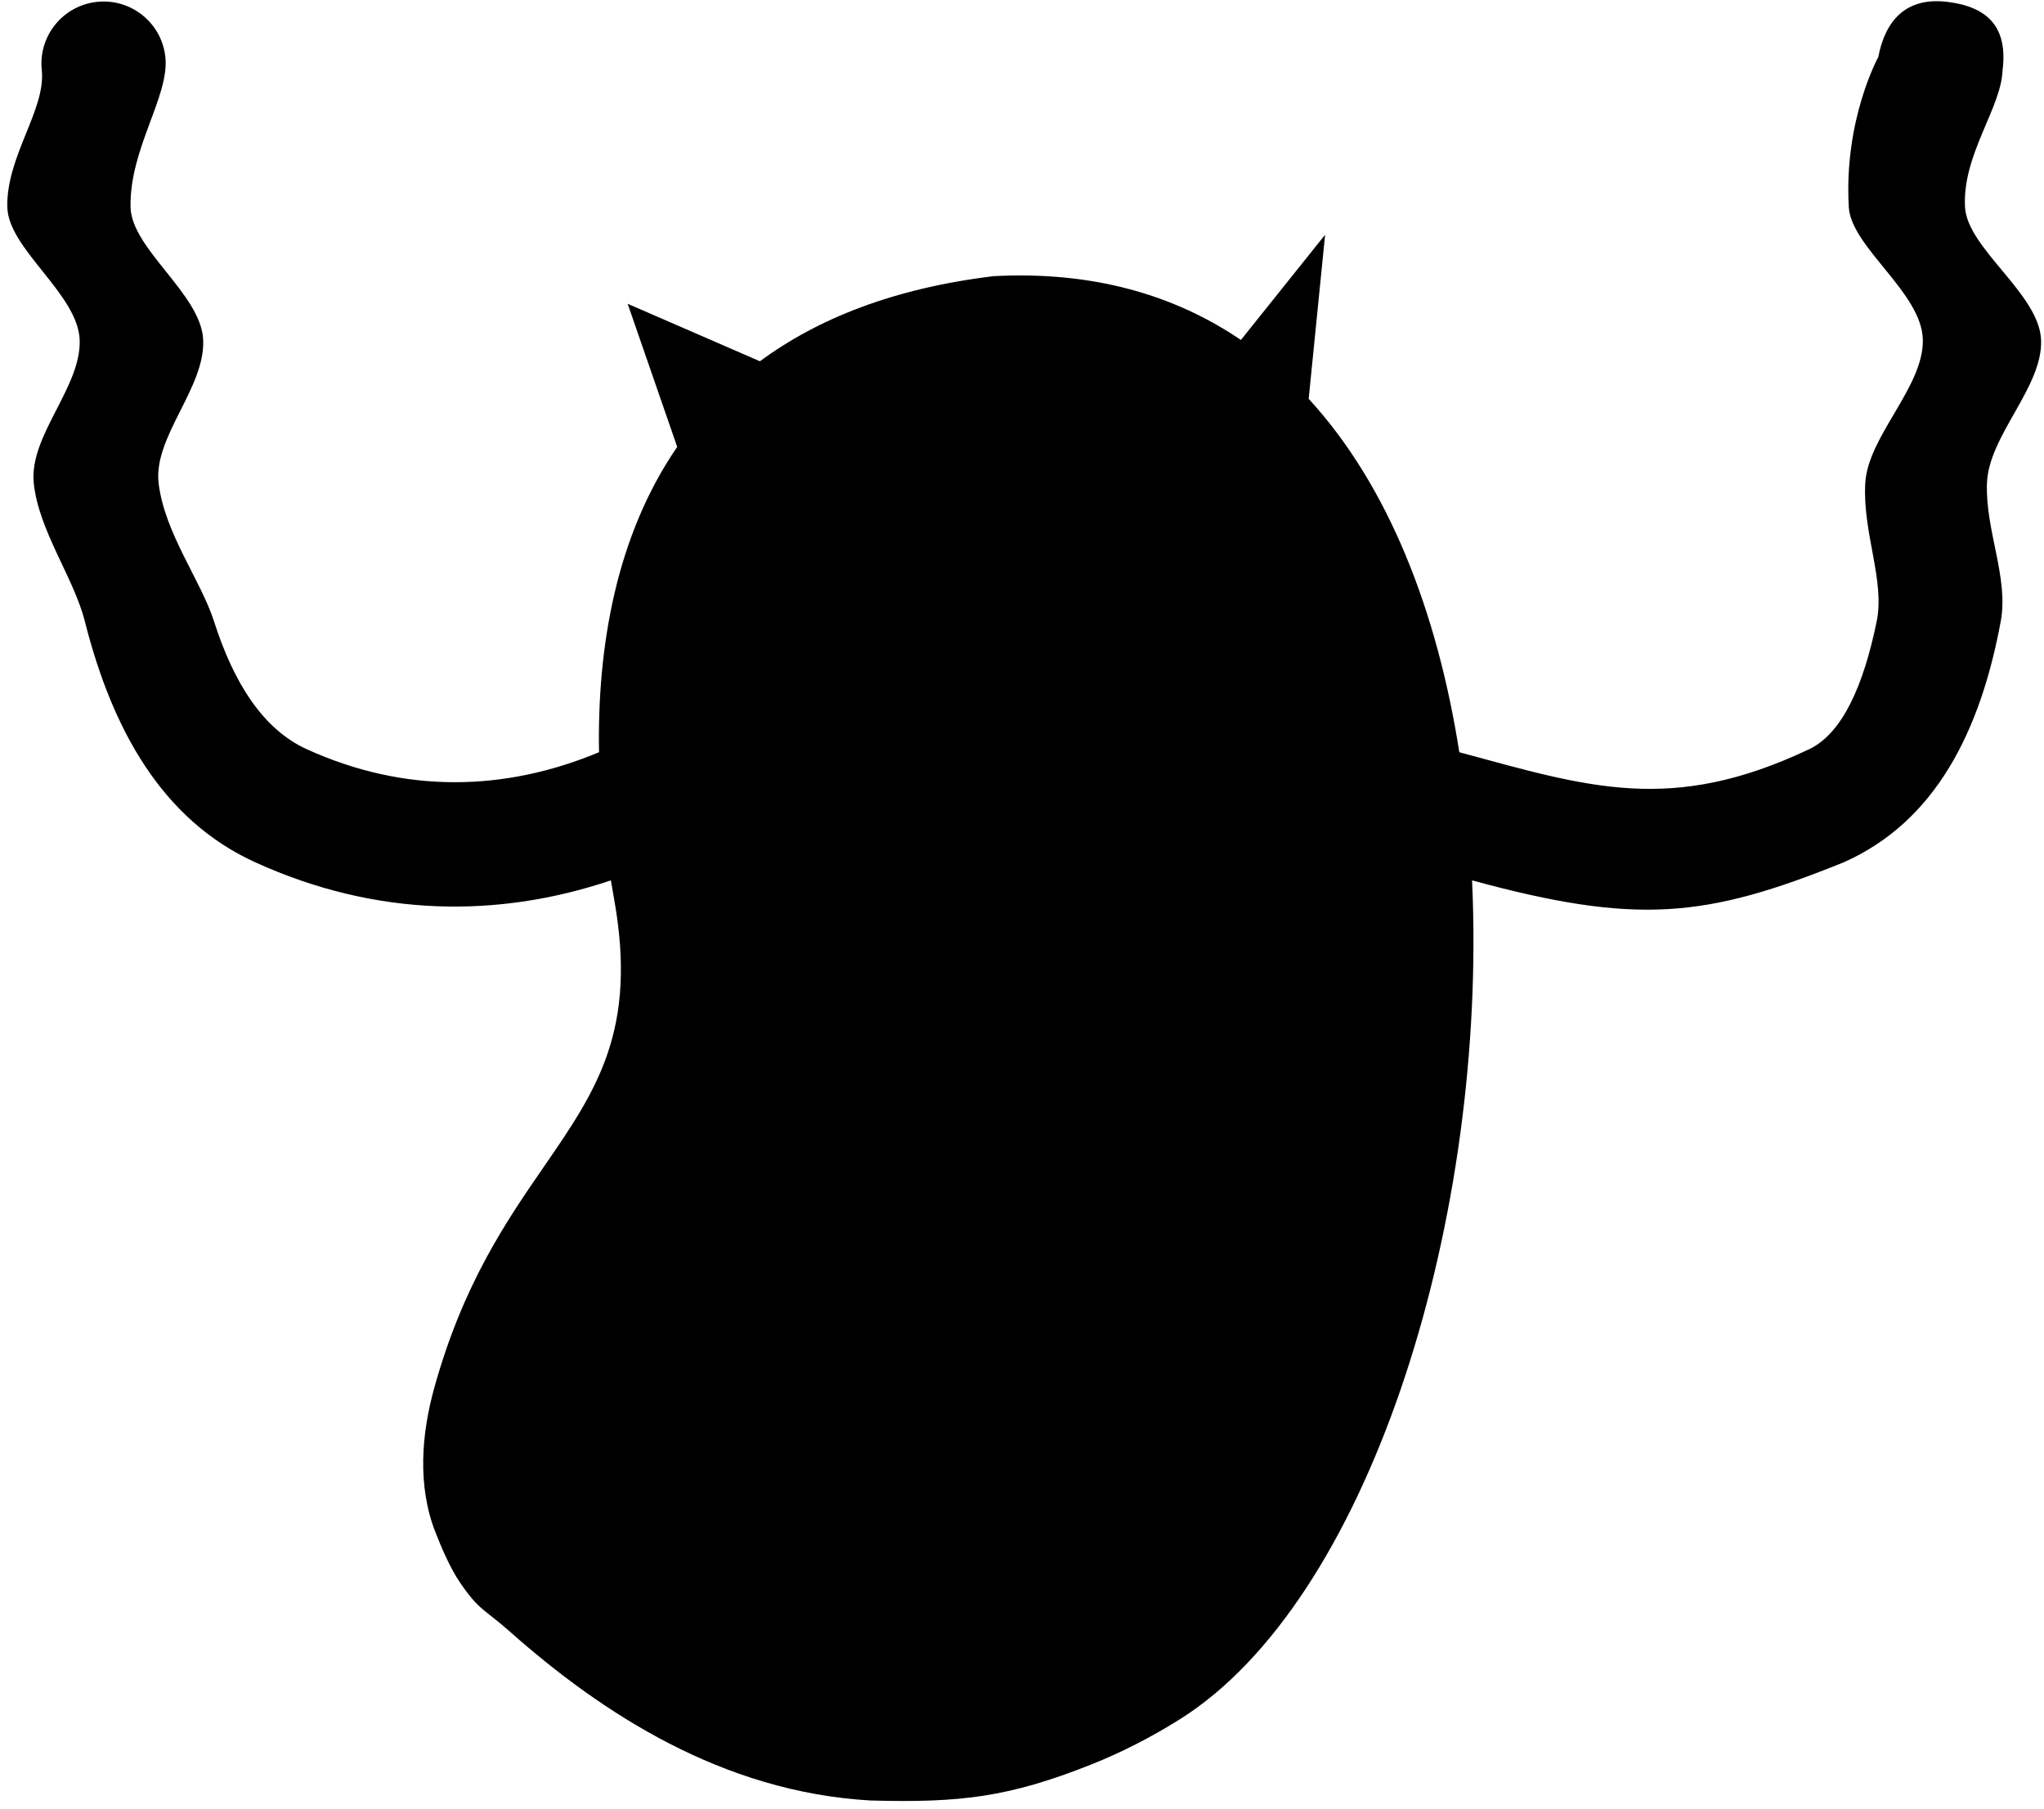 <svg width="148" height="131" viewBox="0 0 148 131" fill="none" xmlns="http://www.w3.org/2000/svg">
<path d="M95.947 17L89.85 24.621C85.045 21.353 79.117 19.622 71.947 20C64.715 20.873 59.193 23.082 55.025 26.164L45.447 22L49.035 32.365C44.606 38.809 43.239 46.858 43.374 54.477C36.538 57.328 29.309 57.49 22.206 54.256C19.023 52.806 16.91 49.421 15.497 45C14.551 42.041 11.918 38.618 11.486 35C11.085 31.637 14.857 28.105 14.713 24.621C14.576 21.309 9.515 18.04 9.453 15C9.366 10.767 12.276 6.978 11.975 4.136C11.714 1.664 9.498 -0.127 7.027 0.135C4.555 0.396 2.764 2.612 3.025 5.084C3.328 7.94 0.444 11.322 0.53 15C0.601 18.047 5.651 21.298 5.769 24.621C5.89 28.052 2.083 31.559 2.446 35C2.809 38.448 5.343 41.83 6.144 45C8.125 52.836 11.742 59.38 18.477 62.447C27.275 66.453 36.11 66.491 44.232 63.757C44.301 64.176 44.373 64.591 44.447 65C46.194 74.606 43.195 78.958 39.398 84.47L39.398 84.47C36.673 88.426 33.536 92.979 31.447 100.5C30.522 103.831 30.199 107.612 31.541 111C31.876 111.846 32.541 113.5 33.346 114.667C34.721 116.662 35.041 116.5 36.925 118.169C43.565 124.052 52.297 129.777 63.014 130.392C69.535 130.575 73.067 130.149 78.995 127.794C81.163 126.929 83.32 125.839 85.447 124.5C98.936 116.007 107.432 89.296 106.637 65C106.623 64.585 106.607 64.17 106.588 63.757C118.5 67 123.5 66.5 133.5 62.447C140.173 59.492 143.41 52.894 144.867 45C145.453 41.825 143.751 38.441 143.869 35C143.988 31.546 147.924 28.035 147.789 24.621C147.655 21.272 142.452 18.017 142.282 15C142.069 11.225 144.908 7.824 145 5.084C145.383 2.032 144 0.5 141 0.135C138 -0.231 136.5 1.5 136 4.136C136 4.136 133.498 8.66 133.866 15C134.035 17.911 139.176 21.206 139.228 24.621C139.281 28.047 135.244 31.595 135.057 35C134.859 38.597 136.493 42.034 135.886 45C134.938 49.634 133.401 53.116 131 54.256C121 59 115 57 105.665 54.477C104.069 44.307 100.555 35.193 94.758 28.885L95.947 17Z" fill="black"/>
</svg>
